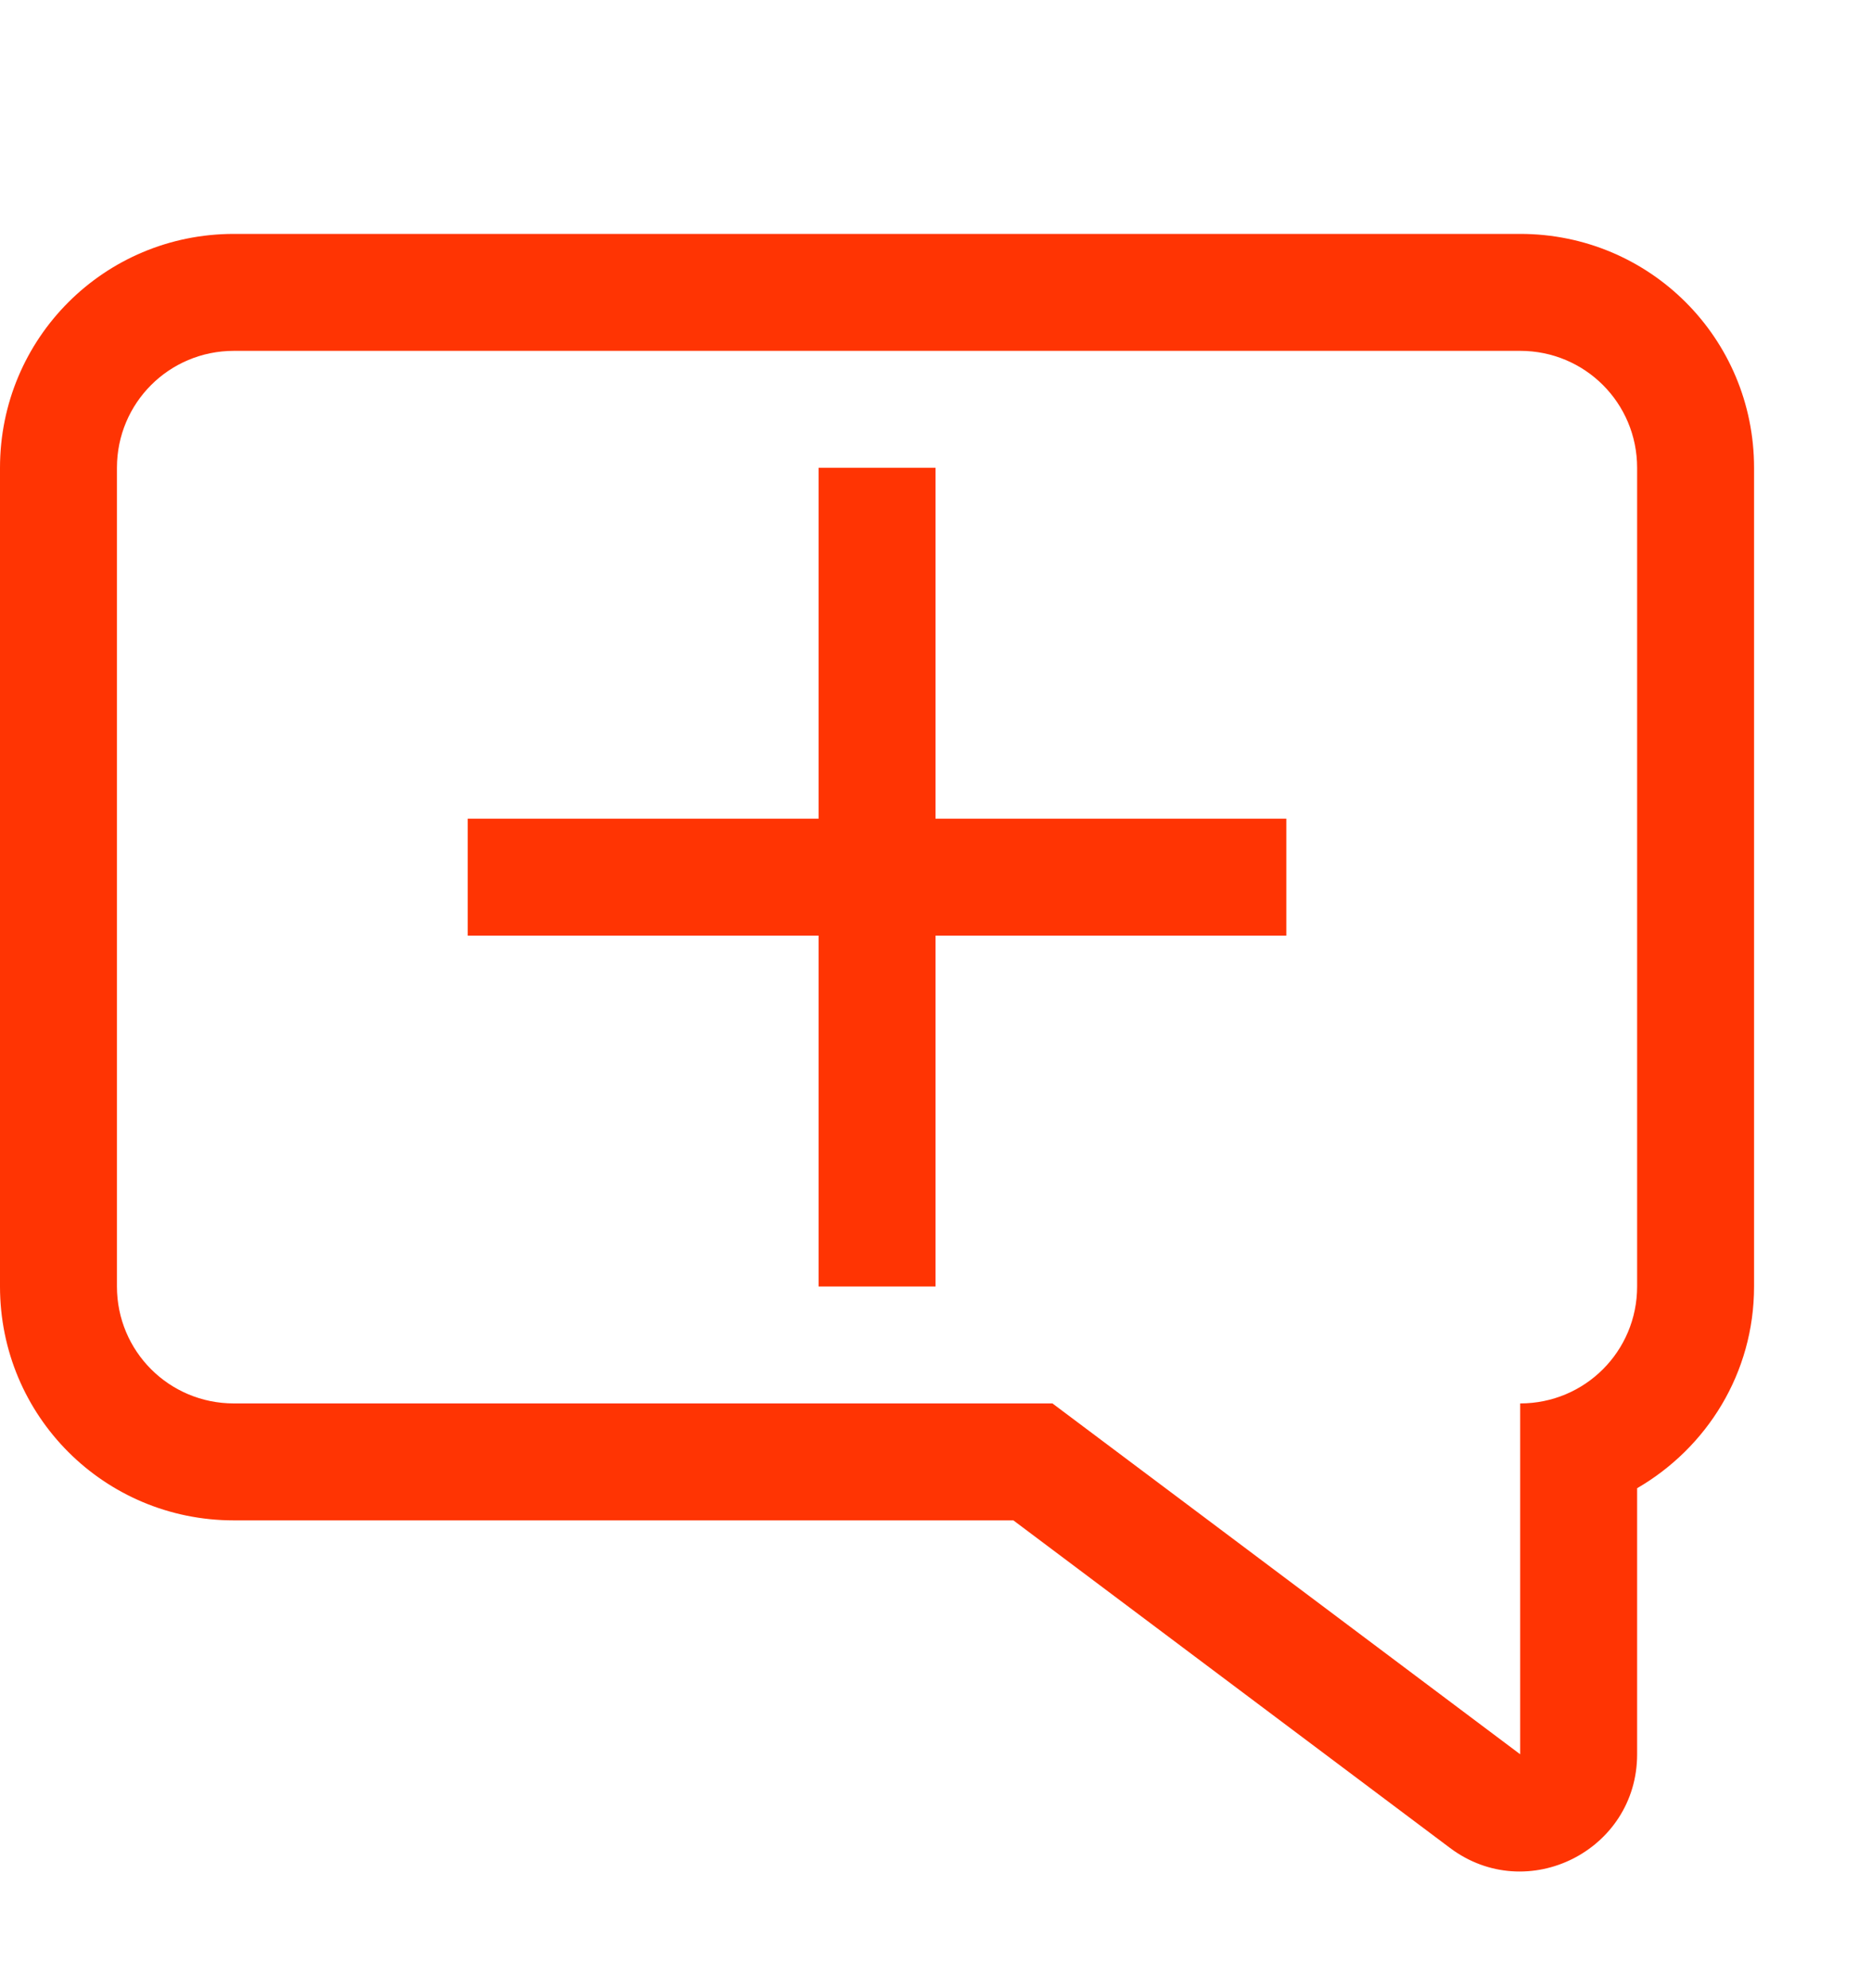<svg width="16" height="17" version="1.1" xmlns="http://www.w3.org/2000/svg">
 <path d="m2 2c-1.108 0-2 0.892-2 2v7c0 1.108 0.892 2 2 2h6.666l3.734 2.801c0.659 0.494 1.6 0.023 1.6-0.801v-2.275c0.596-0.346 1-0.984 1-1.725v-7c0-1.108-0.892-2-2-2zm0 1h11c0.554 0 1 0.446 1 1v7c0 0.554-0.446 1-1 1v3l-2.666-2-1.334-1h-7c-0.554 0-1-0.446-1-1v-7c0-0.554 0.446-1 1-1z" fill="#FF3403"/>
 <path d="m7 4v3h-3v1h3v3h1v-3h3v-1h-3v-3z" fill="#FF3403"/>
</svg>
